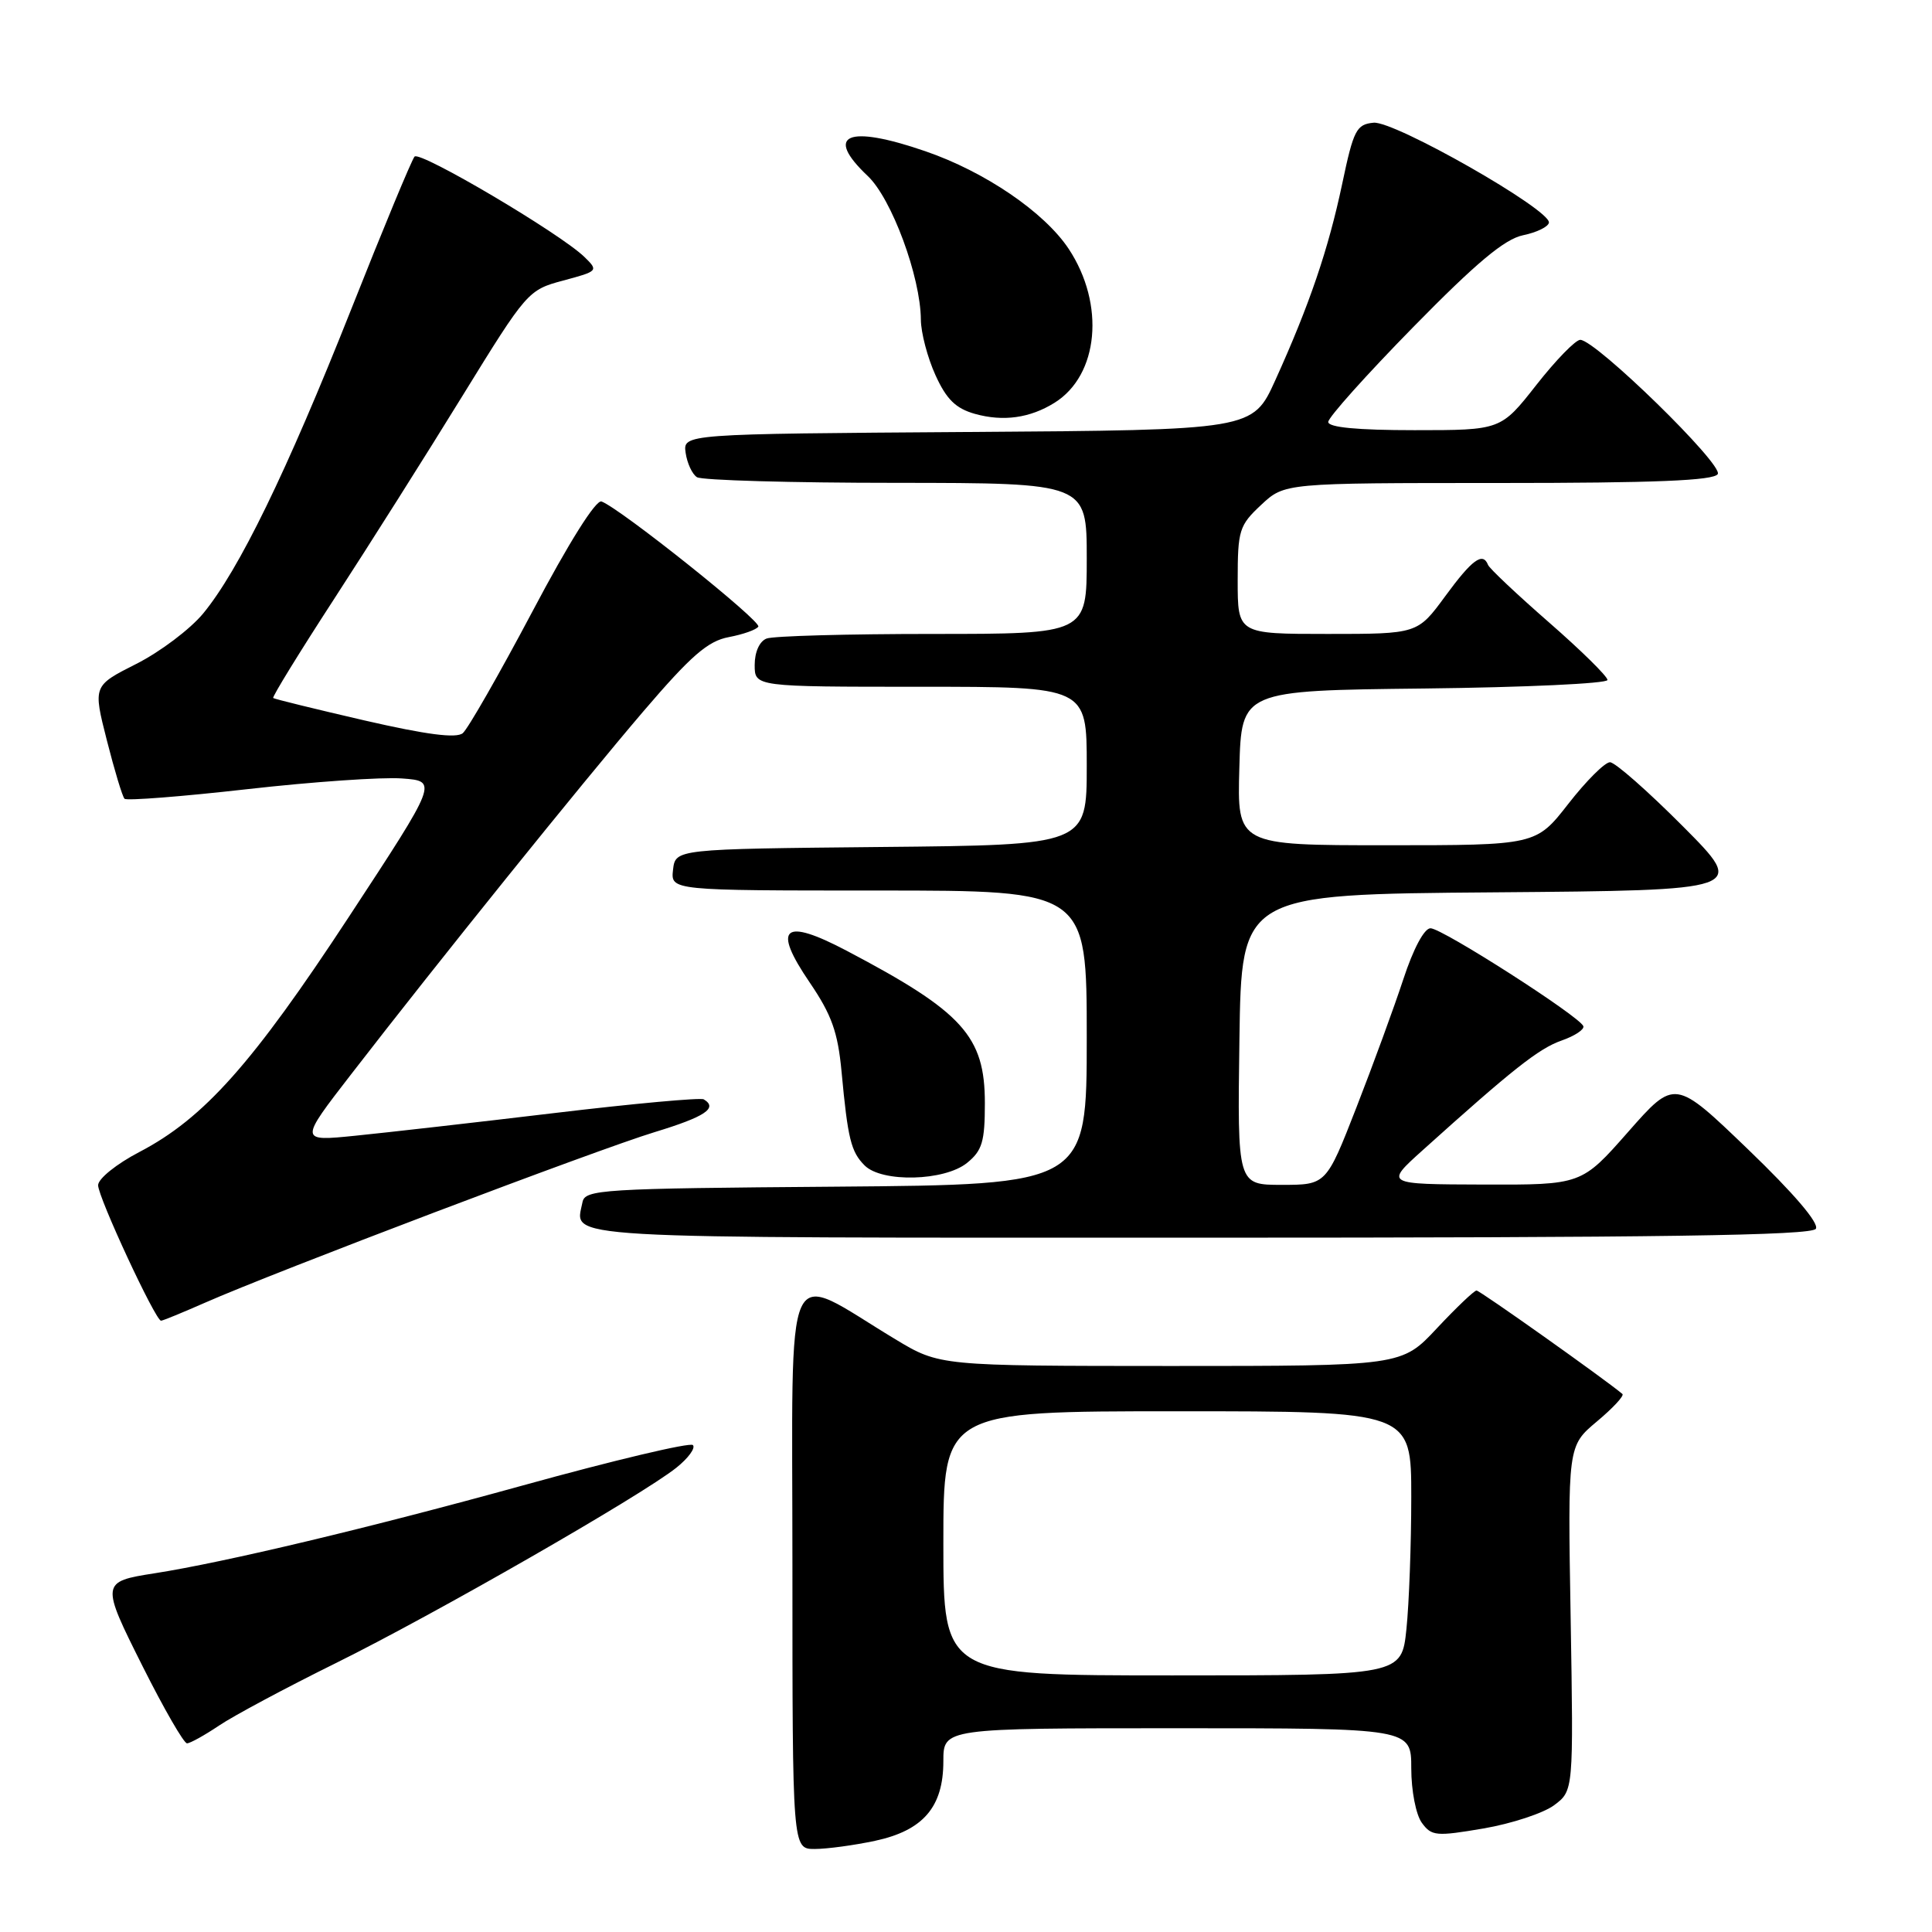 <?xml version="1.0" encoding="UTF-8" standalone="no"?>
<!DOCTYPE svg PUBLIC "-//W3C//DTD SVG 1.1//EN" "http://www.w3.org/Graphics/SVG/1.1/DTD/svg11.dtd" >
<svg xmlns="http://www.w3.org/2000/svg" xmlns:xlink="http://www.w3.org/1999/xlink" version="1.1" viewBox="0 0 256 256">
 <g >
 <path fill="currentColor"
d=" M 115.94 243.92 C 122.33 242.55 125.00 239.44 125.00 233.37 C 125.00 229.00 125.00 229.00 156.00 229.00 C 187.00 229.00 187.00 229.00 187.00 234.31 C 187.00 237.28 187.62 240.46 188.40 241.53 C 189.69 243.30 190.30 243.35 196.58 242.28 C 200.31 241.64 204.52 240.25 205.93 239.20 C 208.50 237.28 208.50 237.28 208.12 214.44 C 207.73 191.60 207.73 191.60 211.59 188.36 C 213.72 186.58 215.24 184.94 214.98 184.71 C 212.76 182.83 196.09 171.00 195.65 171.00 C 195.34 171.00 192.98 173.25 190.40 176.00 C 185.73 181.00 185.73 181.00 155.11 181.00 C 124.50 180.99 124.50 180.99 118.64 177.46 C 103.57 168.38 105.00 165.24 105.00 207.48 C 105.00 245.00 105.00 245.00 107.95 245.00 C 109.57 245.00 113.17 244.51 115.94 243.92 Z  M 29.02 228.65 C 30.93 227.36 37.90 223.63 44.50 220.37 C 57.55 213.92 85.00 198.17 89.62 194.48 C 91.21 193.21 92.19 191.86 91.81 191.48 C 91.43 191.10 81.30 193.50 69.31 196.82 C 48.94 202.45 29.86 207.00 20.48 208.47 C 13.36 209.58 13.34 209.72 18.93 220.86 C 21.73 226.44 24.36 231.00 24.78 231.00 C 25.19 231.00 27.10 229.94 29.02 228.65 Z  M 27.13 172.63 C 36.42 168.53 79.17 152.31 86.75 150.01 C 93.44 147.97 95.17 146.82 93.25 145.67 C 92.84 145.42 83.95 146.23 73.50 147.48 C 63.05 148.73 51.16 150.08 47.07 150.49 C 39.65 151.24 39.65 151.24 46.51 142.37 C 58.15 127.31 76.97 103.95 85.23 94.28 C 91.57 86.87 93.79 84.94 96.57 84.42 C 98.47 84.06 100.23 83.44 100.48 83.03 C 100.92 82.32 82.25 67.41 79.71 66.45 C 78.97 66.17 75.39 71.86 70.53 81.06 C 66.14 89.34 62.00 96.58 61.32 97.15 C 60.46 97.86 56.52 97.35 48.29 95.46 C 41.81 93.96 36.37 92.63 36.20 92.49 C 36.04 92.35 39.67 86.45 44.27 79.37 C 48.87 72.29 56.52 60.19 61.27 52.47 C 69.81 38.61 69.97 38.42 74.64 37.17 C 79.27 35.93 79.32 35.88 77.43 34.04 C 74.20 30.91 55.64 19.95 54.93 20.75 C 54.56 21.16 50.78 30.27 46.53 41.00 C 37.96 62.60 31.65 75.55 26.92 81.29 C 25.20 83.37 21.21 86.38 18.06 87.97 C 12.32 90.87 12.32 90.87 14.16 98.10 C 15.17 102.07 16.22 105.56 16.50 105.84 C 16.78 106.12 24.10 105.55 32.76 104.57 C 41.42 103.59 50.65 102.95 53.27 103.15 C 58.03 103.50 58.03 103.50 46.22 121.50 C 33.46 140.95 27.02 148.18 18.48 152.64 C 15.43 154.23 13.00 156.19 13.00 157.05 C 13.00 158.64 20.60 175.00 21.34 175.00 C 21.57 175.00 24.17 173.93 27.13 172.63 Z  M 240.61 162.82 C 241.07 162.08 237.67 158.11 231.63 152.30 C 221.92 142.96 221.92 142.96 215.74 149.98 C 209.56 157.00 209.56 157.00 196.53 156.96 C 183.50 156.92 183.50 156.92 188.50 152.42 C 200.45 141.66 203.91 138.93 206.91 137.88 C 208.66 137.27 209.96 136.41 209.80 135.97 C 209.32 134.68 191.09 123.00 189.55 123.00 C 188.72 123.00 187.27 125.72 185.95 129.75 C 184.73 133.46 181.93 141.11 179.73 146.75 C 175.73 157.00 175.73 157.00 169.84 157.00 C 163.96 157.00 163.96 157.00 164.23 137.75 C 164.50 118.50 164.50 118.50 197.96 118.24 C 231.43 117.97 231.43 117.97 222.99 109.49 C 218.34 104.82 214.00 101.00 213.33 101.00 C 212.66 101.00 210.18 103.47 207.82 106.50 C 203.53 112.00 203.53 112.00 183.73 112.00 C 163.93 112.00 163.93 112.00 164.22 101.75 C 164.50 91.50 164.50 91.50 188.75 91.23 C 202.09 91.08 213.00 90.57 213.00 90.10 C 213.00 89.62 209.51 86.19 205.25 82.47 C 200.99 78.75 197.35 75.32 197.17 74.85 C 196.48 73.10 195.07 74.13 191.50 79.00 C 187.83 84.00 187.83 84.00 175.91 84.00 C 164.00 84.00 164.00 84.00 164.00 76.90 C 164.00 70.25 164.20 69.62 167.11 66.90 C 170.21 64.00 170.21 64.00 198.55 64.00 C 219.30 64.00 227.08 63.68 227.61 62.82 C 228.38 61.58 211.48 45.09 209.40 45.03 C 208.79 45.01 206.17 47.70 203.58 51.00 C 198.87 57.00 198.87 57.00 187.43 57.00 C 179.84 57.00 176.00 56.63 176.00 55.91 C 176.00 55.31 181.07 49.65 187.27 43.33 C 195.63 34.80 199.38 31.67 201.82 31.17 C 203.62 30.80 205.16 30.05 205.24 29.50 C 205.47 27.79 184.76 15.99 182.00 16.26 C 179.73 16.48 179.35 17.22 177.85 24.35 C 176.02 33.02 173.51 40.40 168.98 50.39 C 165.99 56.98 165.99 56.98 128.25 57.24 C 90.50 57.50 90.50 57.50 90.85 60.00 C 91.05 61.38 91.72 62.83 92.35 63.23 C 92.98 63.64 104.86 63.98 118.75 63.98 C 144.00 64.00 144.00 64.00 144.00 74.00 C 144.00 84.00 144.00 84.00 123.58 84.00 C 112.35 84.00 102.45 84.27 101.58 84.61 C 100.64 84.97 100.00 86.39 100.00 88.11 C 100.00 91.00 100.00 91.00 122.00 91.00 C 144.00 91.00 144.00 91.00 144.00 101.48 C 144.00 111.97 144.00 111.97 116.75 112.23 C 89.50 112.50 89.50 112.50 89.18 115.25 C 88.87 118.00 88.87 118.00 116.43 118.00 C 144.00 118.00 144.00 118.00 144.00 137.49 C 144.00 156.97 144.00 156.97 110.76 157.24 C 79.61 157.48 77.50 157.61 77.18 159.31 C 76.23 164.23 72.22 164.00 158.91 164.00 C 220.08 164.00 240.06 163.71 240.61 162.82 Z  M 128.14 154.09 C 130.15 152.46 130.50 151.28 130.50 146.16 C 130.50 137.30 127.58 134.08 112.21 125.99 C 103.78 121.55 102.28 122.84 107.30 130.20 C 110.20 134.47 111.02 136.76 111.51 142.00 C 112.34 150.92 112.76 152.62 114.57 154.43 C 116.86 156.72 125.15 156.51 128.14 154.09 Z  M 139.73 53.37 C 145.60 49.71 146.46 40.32 141.61 32.98 C 138.39 28.12 130.50 22.74 122.59 20.03 C 112.27 16.48 109.16 17.82 114.98 23.32 C 118.15 26.31 121.98 36.67 122.02 42.36 C 122.03 44.08 122.90 47.39 123.95 49.70 C 125.41 52.92 126.64 54.12 129.18 54.84 C 132.94 55.89 136.47 55.40 139.73 53.37 Z  M 125.00 204.50 C 125.00 187.00 125.00 187.00 156.00 187.00 C 187.00 187.00 187.00 187.00 187.00 198.35 C 187.00 204.60 186.71 212.47 186.36 215.85 C 185.72 222.00 185.72 222.00 155.36 222.00 C 125.00 222.00 125.00 222.00 125.00 204.50 Z "/>
</g>
</svg>